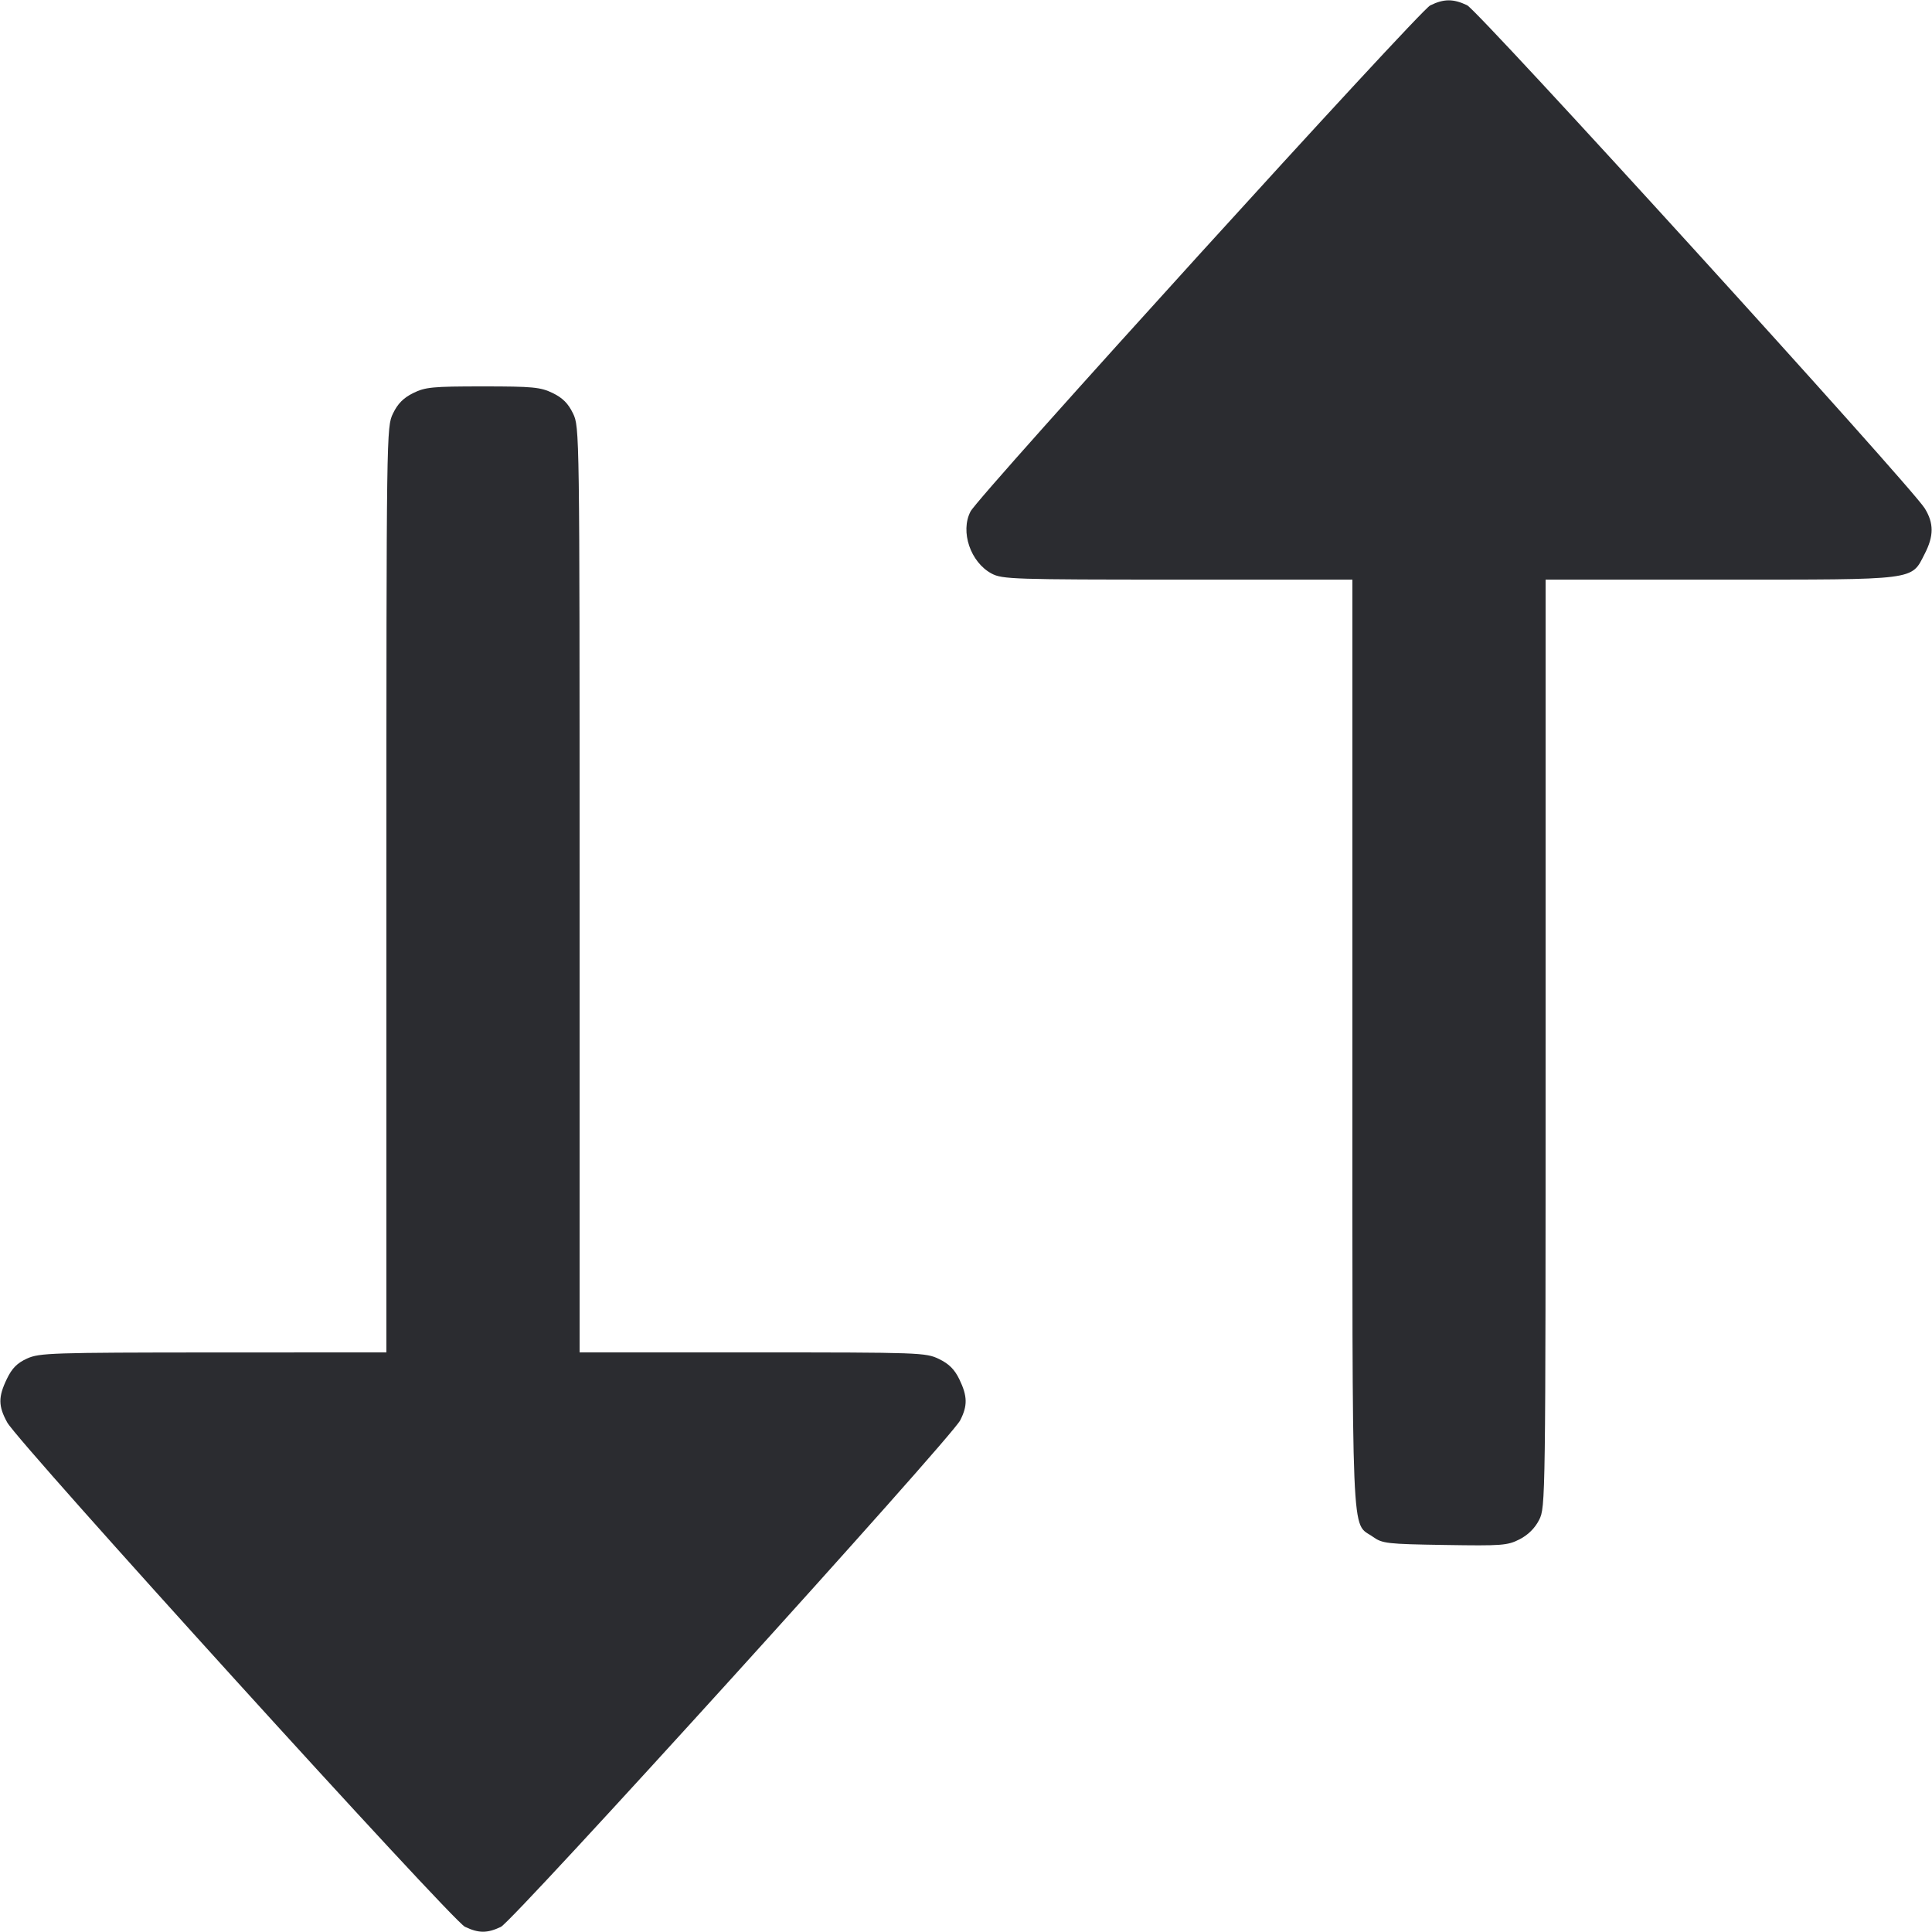 <svg width="40" height="40" viewBox="0 0 40 40" fill="none" xmlns="http://www.w3.org/2000/svg"><path d="M29.611 0.112 C 29.379 0.227,20.267 10.257,20.094 10.589 C 19.876 11.006,20.093 11.643,20.532 11.876 C 20.750 11.992,20.987 12.000,24.382 12.000 L 28.000 12.000 28.000 21.607 C 28.000 32.241,27.969 31.493,28.425 31.818 C 28.620 31.957,28.714 31.968,29.912 31.987 C 31.096 32.006,31.210 31.998,31.461 31.870 C 31.638 31.779,31.778 31.640,31.866 31.468 C 31.998 31.208,32.000 31.095,32.000 21.603 L 32.000 12.000 35.618 12.000 C 39.729 12.000,39.565 12.021,39.850 11.464 C 40.040 11.095,40.039 10.831,39.850 10.525 C 39.562 10.060,30.612 0.221,30.374 0.108 C 30.088 -0.028,29.893 -0.027,29.611 0.112 M8.553 8.139 C 8.353 8.238,8.234 8.358,8.137 8.560 C 8.001 8.840,8.000 8.899,8.000 18.421 L 8.000 28.000 4.417 28.001 C 1.064 28.003,0.816 28.011,0.560 28.127 C 0.356 28.220,0.249 28.327,0.143 28.547 C -0.039 28.922,-0.037 29.112,0.150 29.451 C 0.387 29.880,9.358 39.765,9.626 39.892 C 9.912 40.028,10.087 40.028,10.370 39.894 C 10.630 39.770,19.690 29.780,19.880 29.406 C 20.035 29.102,20.031 28.907,19.863 28.558 C 19.763 28.352,19.648 28.237,19.442 28.137 C 19.166 28.004,19.056 28.000,15.579 28.000 L 12.000 28.000 12.000 18.421 C 12.000 8.885,11.999 8.841,11.863 8.558 C 11.763 8.352,11.648 8.237,11.442 8.137 C 11.188 8.015,11.033 8.000,9.996 8.000 C 8.953 8.000,8.805 8.014,8.553 8.139 " fill="#2B2C30" stroke="none" fill-rule="evenodd"></path></svg>